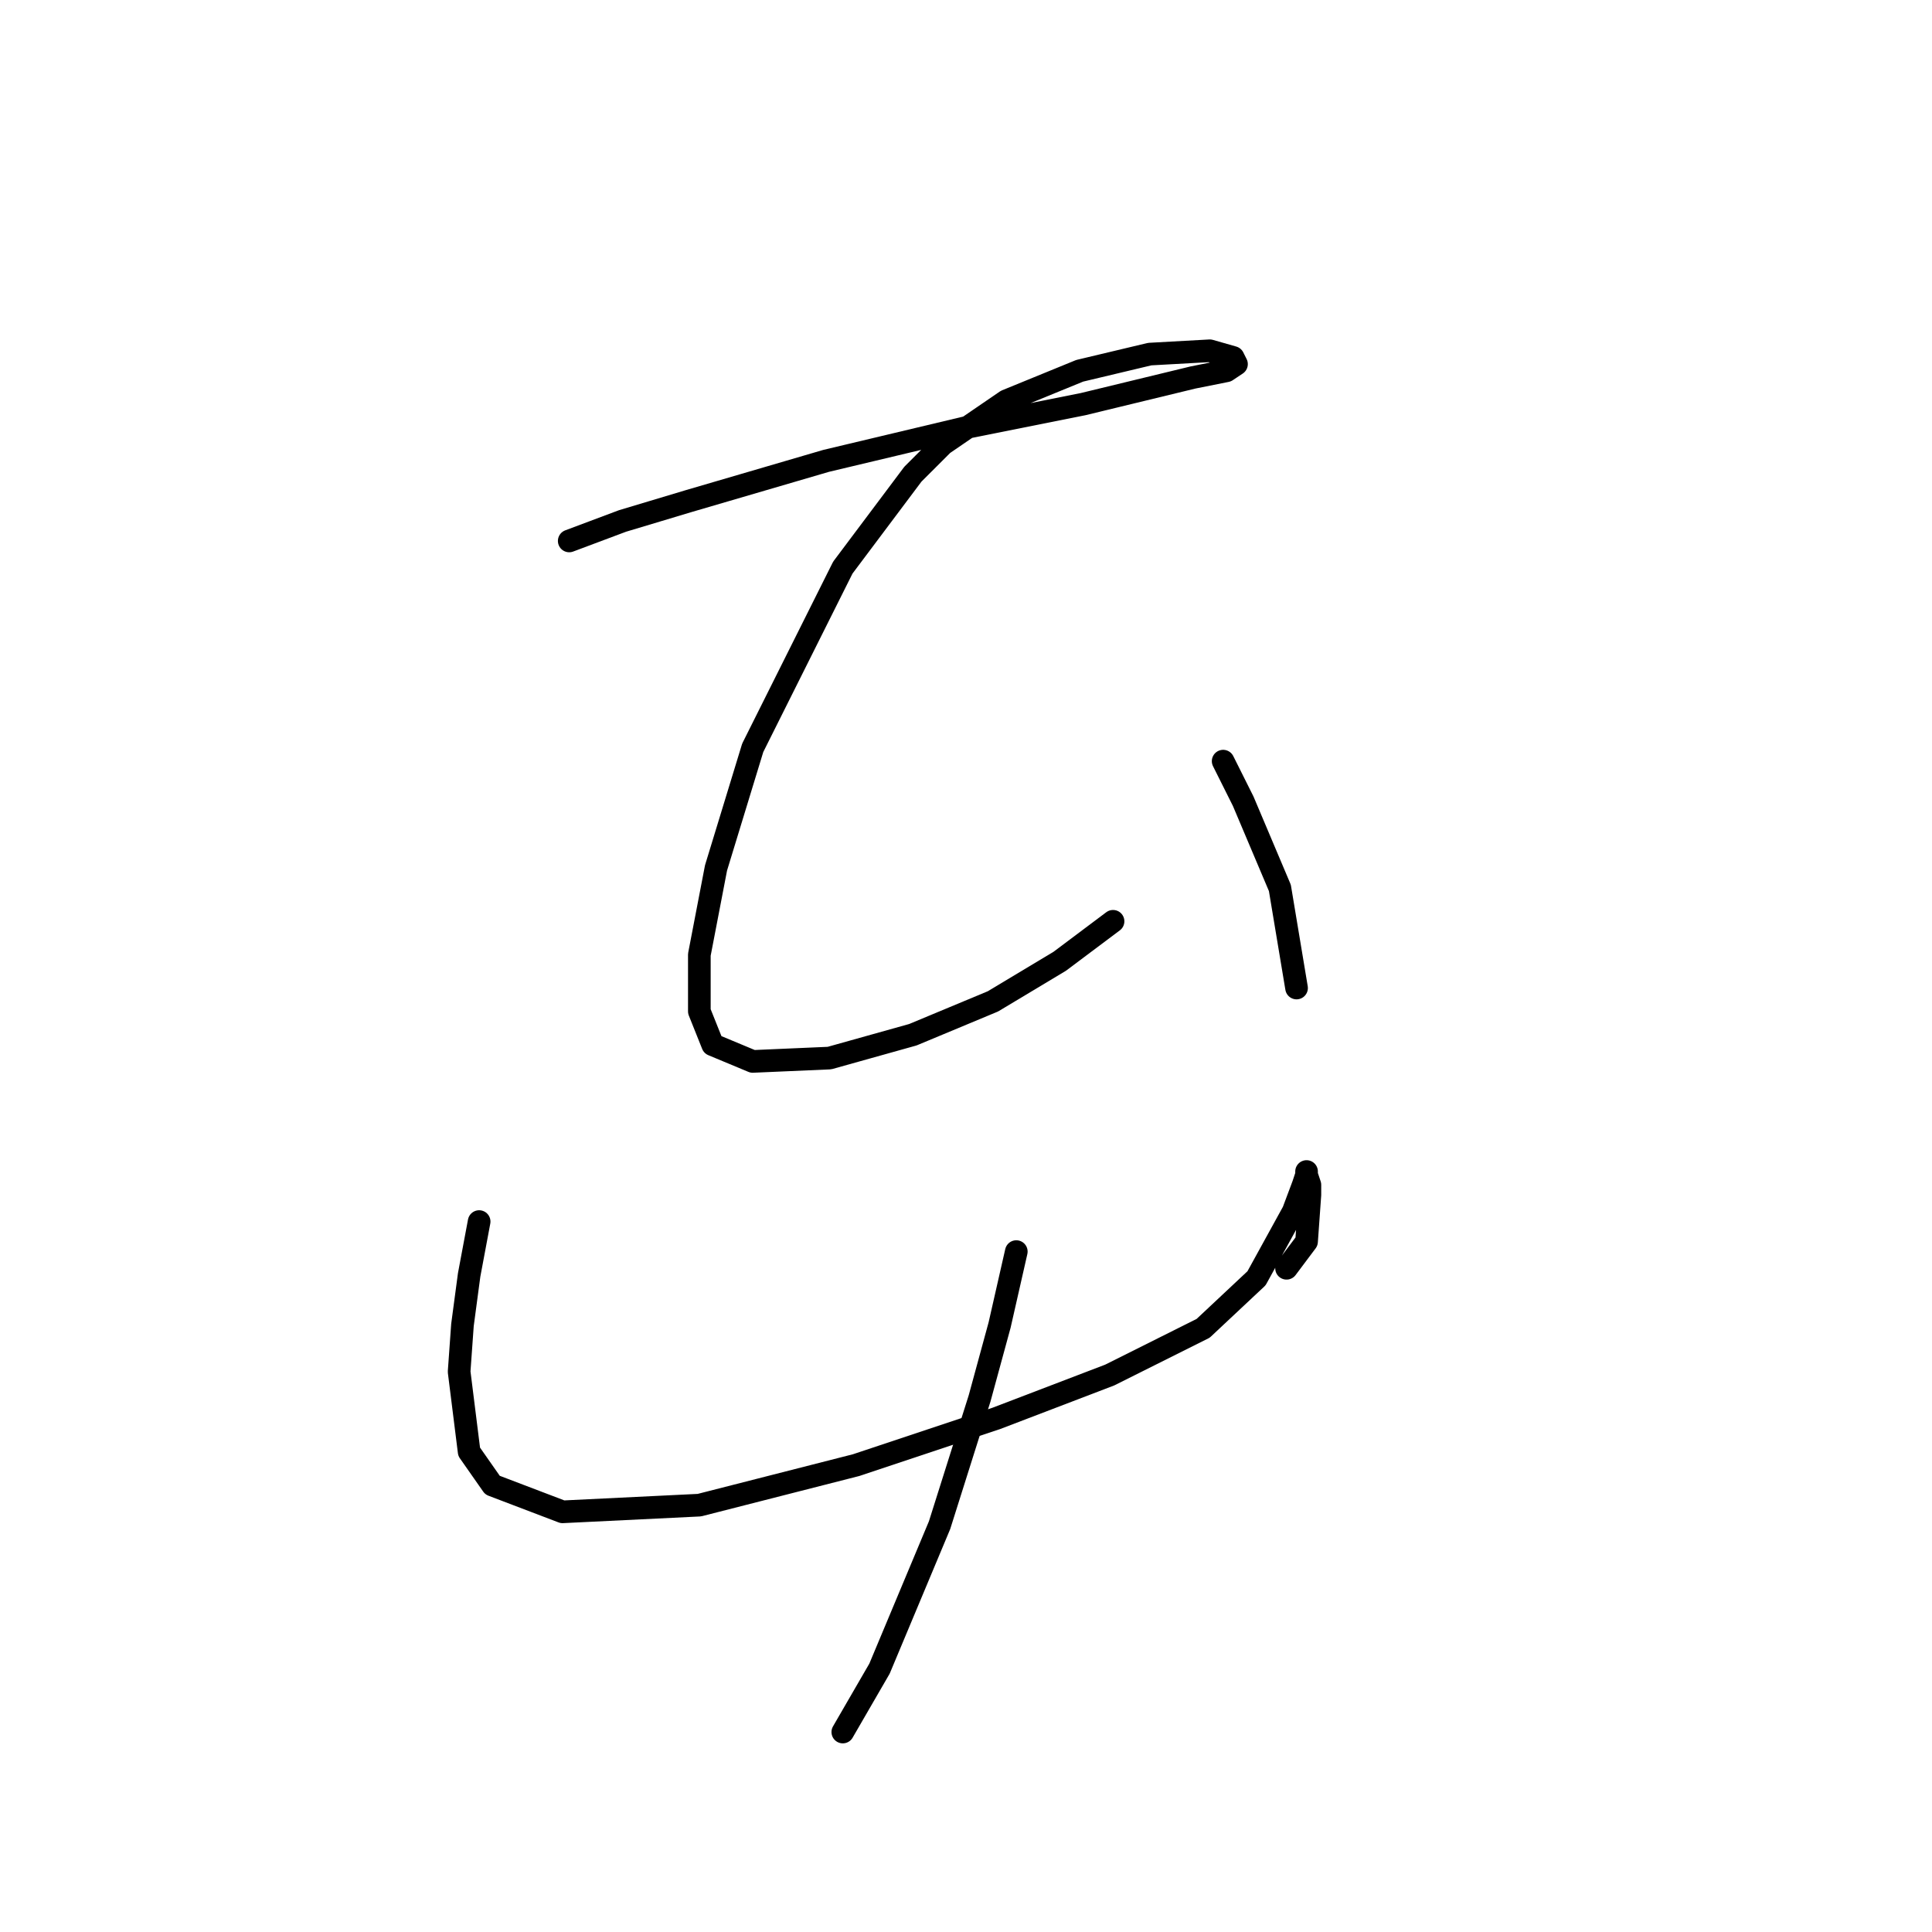<?xml version="1.0" standalone="no"?>
    <svg width="256" height="256" xmlns="http://www.w3.org/2000/svg" version="1.1">
    <polyline stroke="black" stroke-width="3" stroke-linecap="round" fill="transparent" stroke-linejoin="round" points="75.425 71.678 82.499 69.026 91.34 66.373 109.466 61.068 118.75 58.858 128.033 56.647 143.506 53.553 158.095 50.016 162.516 49.132 163.842 48.247 163.4 47.363 160.306 46.479 152.348 46.921 143.064 49.132 133.338 53.11 124.939 58.858 120.96 62.836 111.676 75.215 99.74 99.087 94.877 115.002 92.667 126.497 92.667 134.012 94.435 138.433 99.74 140.644 109.908 140.201 120.96 137.107 131.57 132.686 140.412 127.381 147.485 122.076 147.485 122.076 " />
        <polyline stroke="black" stroke-width="3" stroke-linecap="round" fill="transparent" stroke-linejoin="round" points="162.074 100.856 164.727 106.161 169.59 117.655 171.8 130.918 171.8 130.918 " />
        <polyline stroke="black" stroke-width="3" stroke-linecap="round" fill="transparent" stroke-linejoin="round" points="63.489 161.864 62.163 168.937 61.278 175.568 60.836 181.758 62.163 192.368 65.257 196.788 74.541 200.325 92.667 199.441 113.445 194.136 132.012 187.947 147.043 182.2 159.422 176.01 166.495 169.379 171.358 160.537 172.684 157.001 173.126 155.674 173.126 155.232 173.126 155.674 173.568 157.001 173.568 158.327 173.126 164.516 170.474 168.053 170.474 168.053 " />
        <polyline stroke="black" stroke-width="3" stroke-linecap="round" fill="transparent" stroke-linejoin="round" points="134.665 165.842 132.454 175.568 129.802 185.294 124.497 202.094 116.539 221.103 111.676 229.503 111.676 229.503 " />
        </svg>